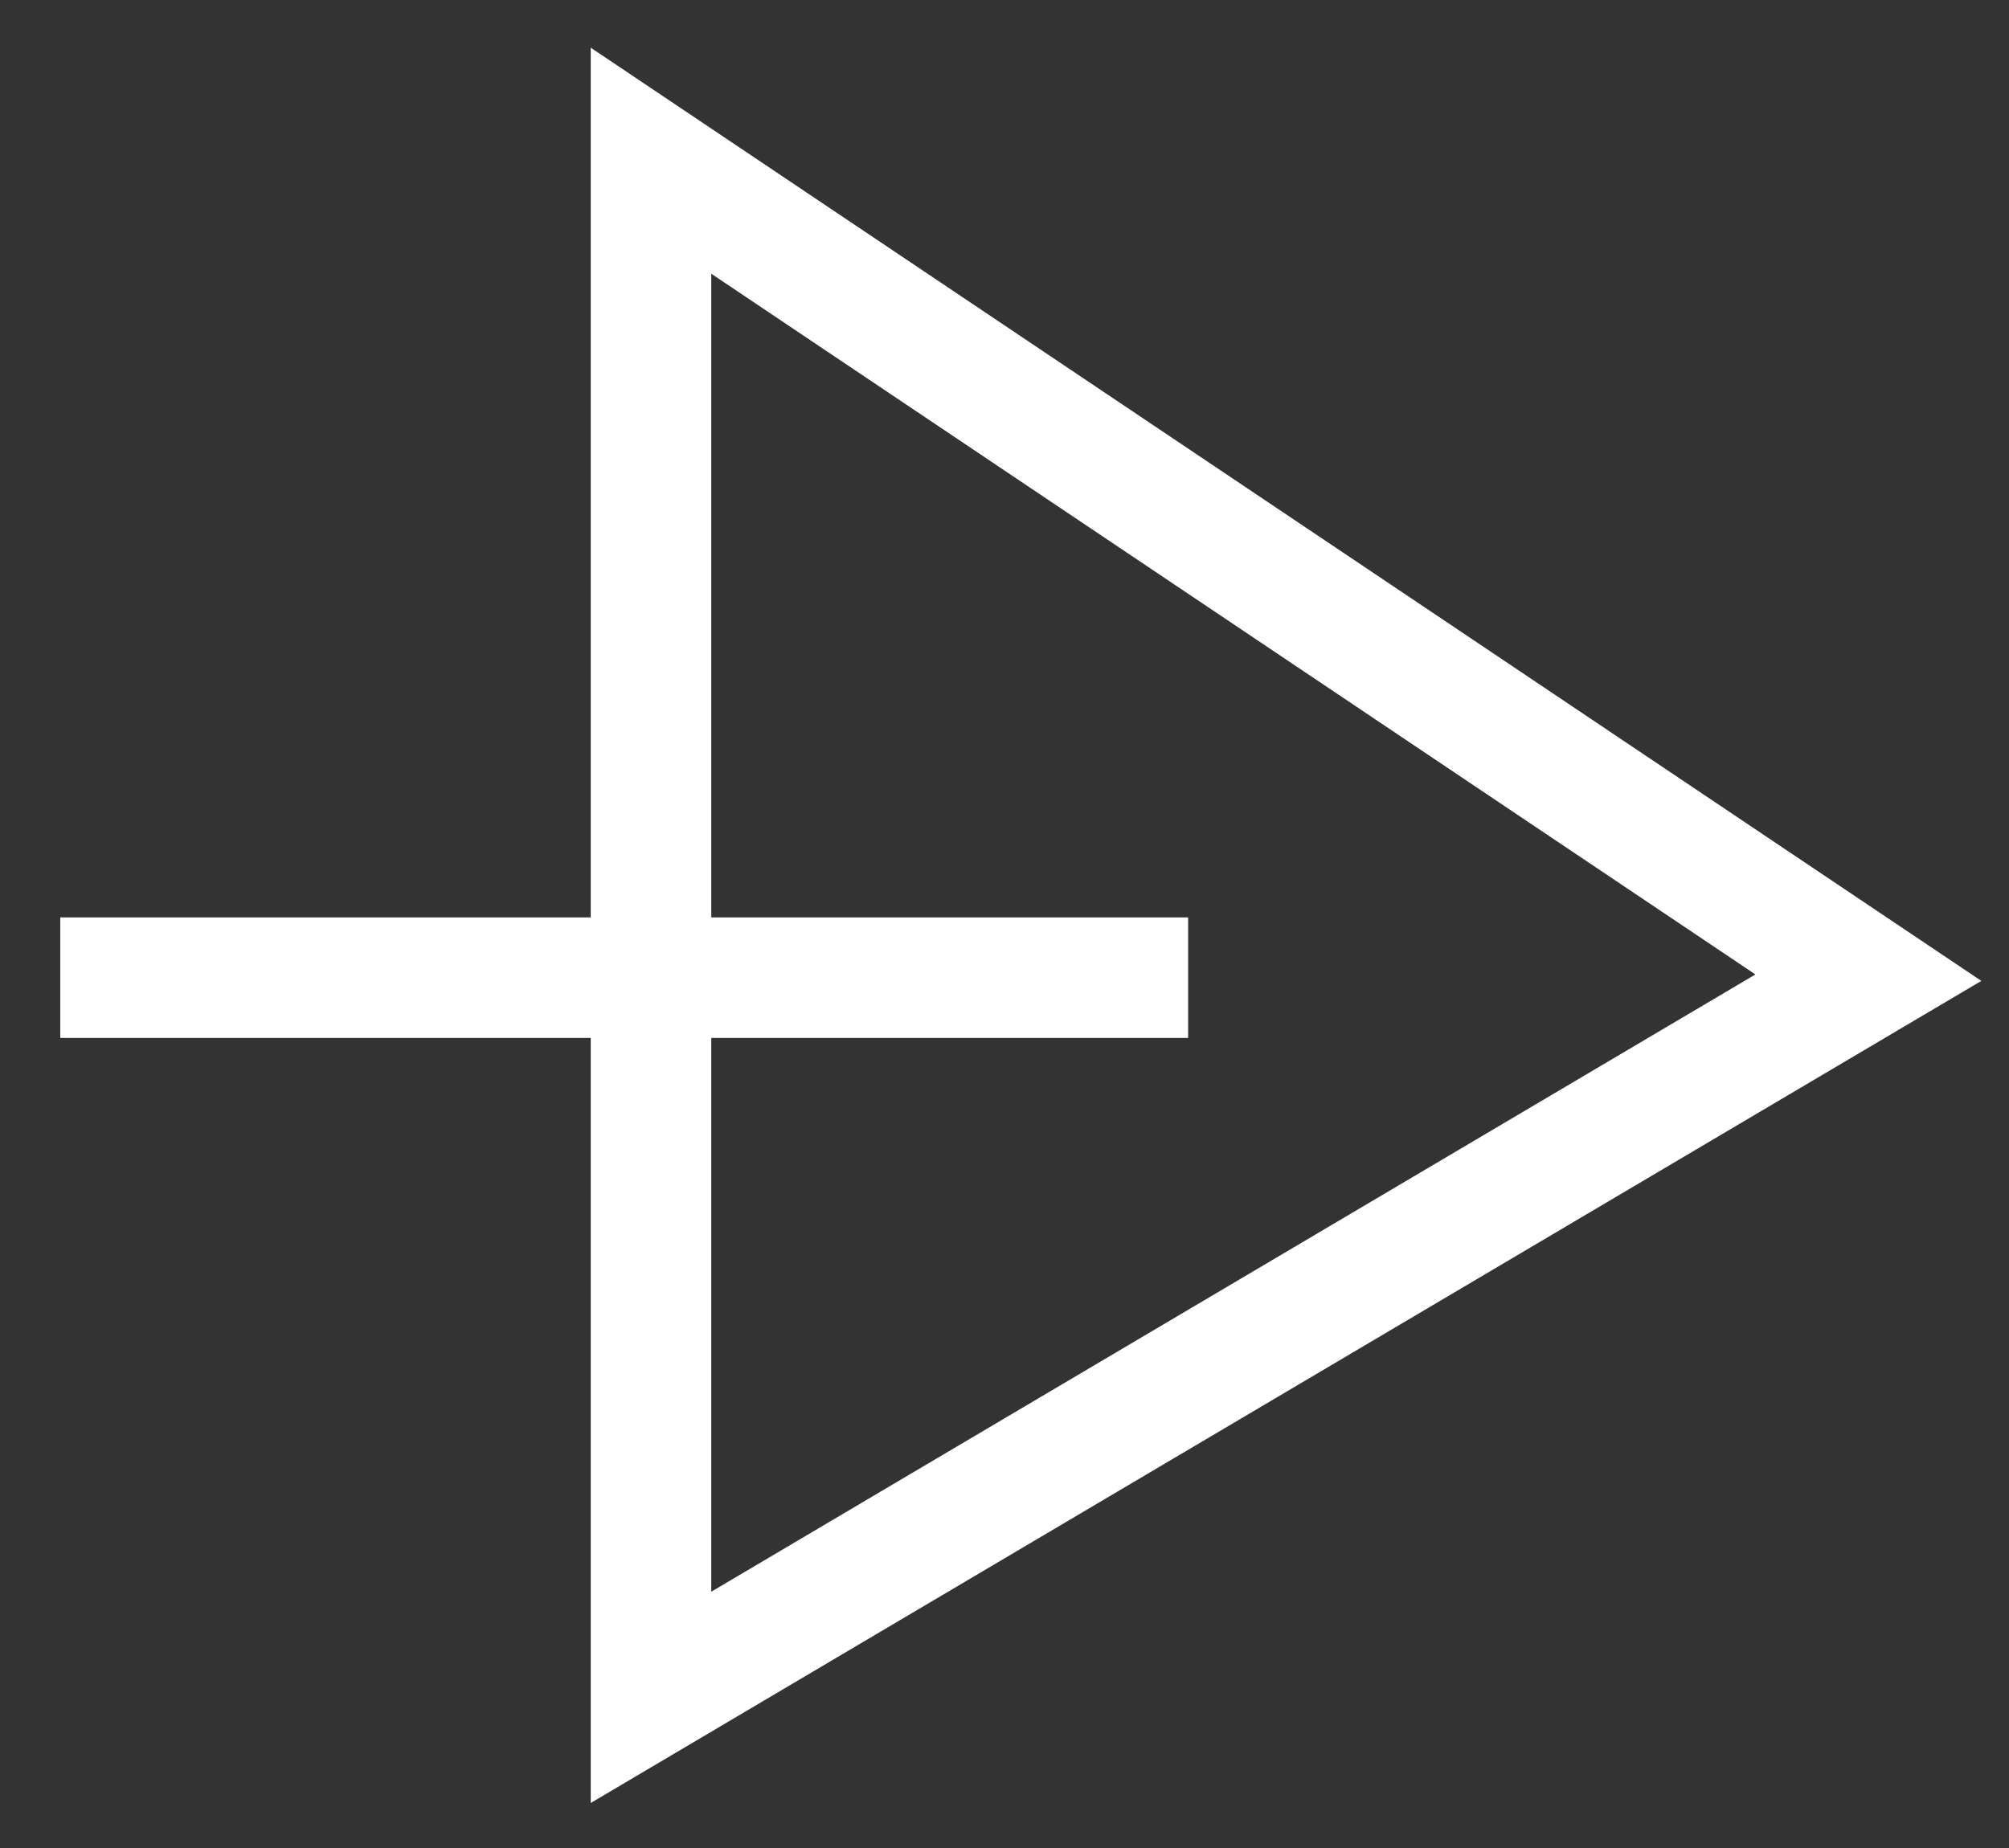 <svg width="25" height="23" viewBox="0 0 25 23" fill="none" xmlns="http://www.w3.org/2000/svg">
<rect x="0" y="0" width="25" height="23" fill="#333333" stroke="none"/>
<path d="M14.785 12.168H0.75M23.25 12.168L8.101 2V21.125L23.25 12.168Z" stroke="white" stroke-width="1.5"/>
</svg>
